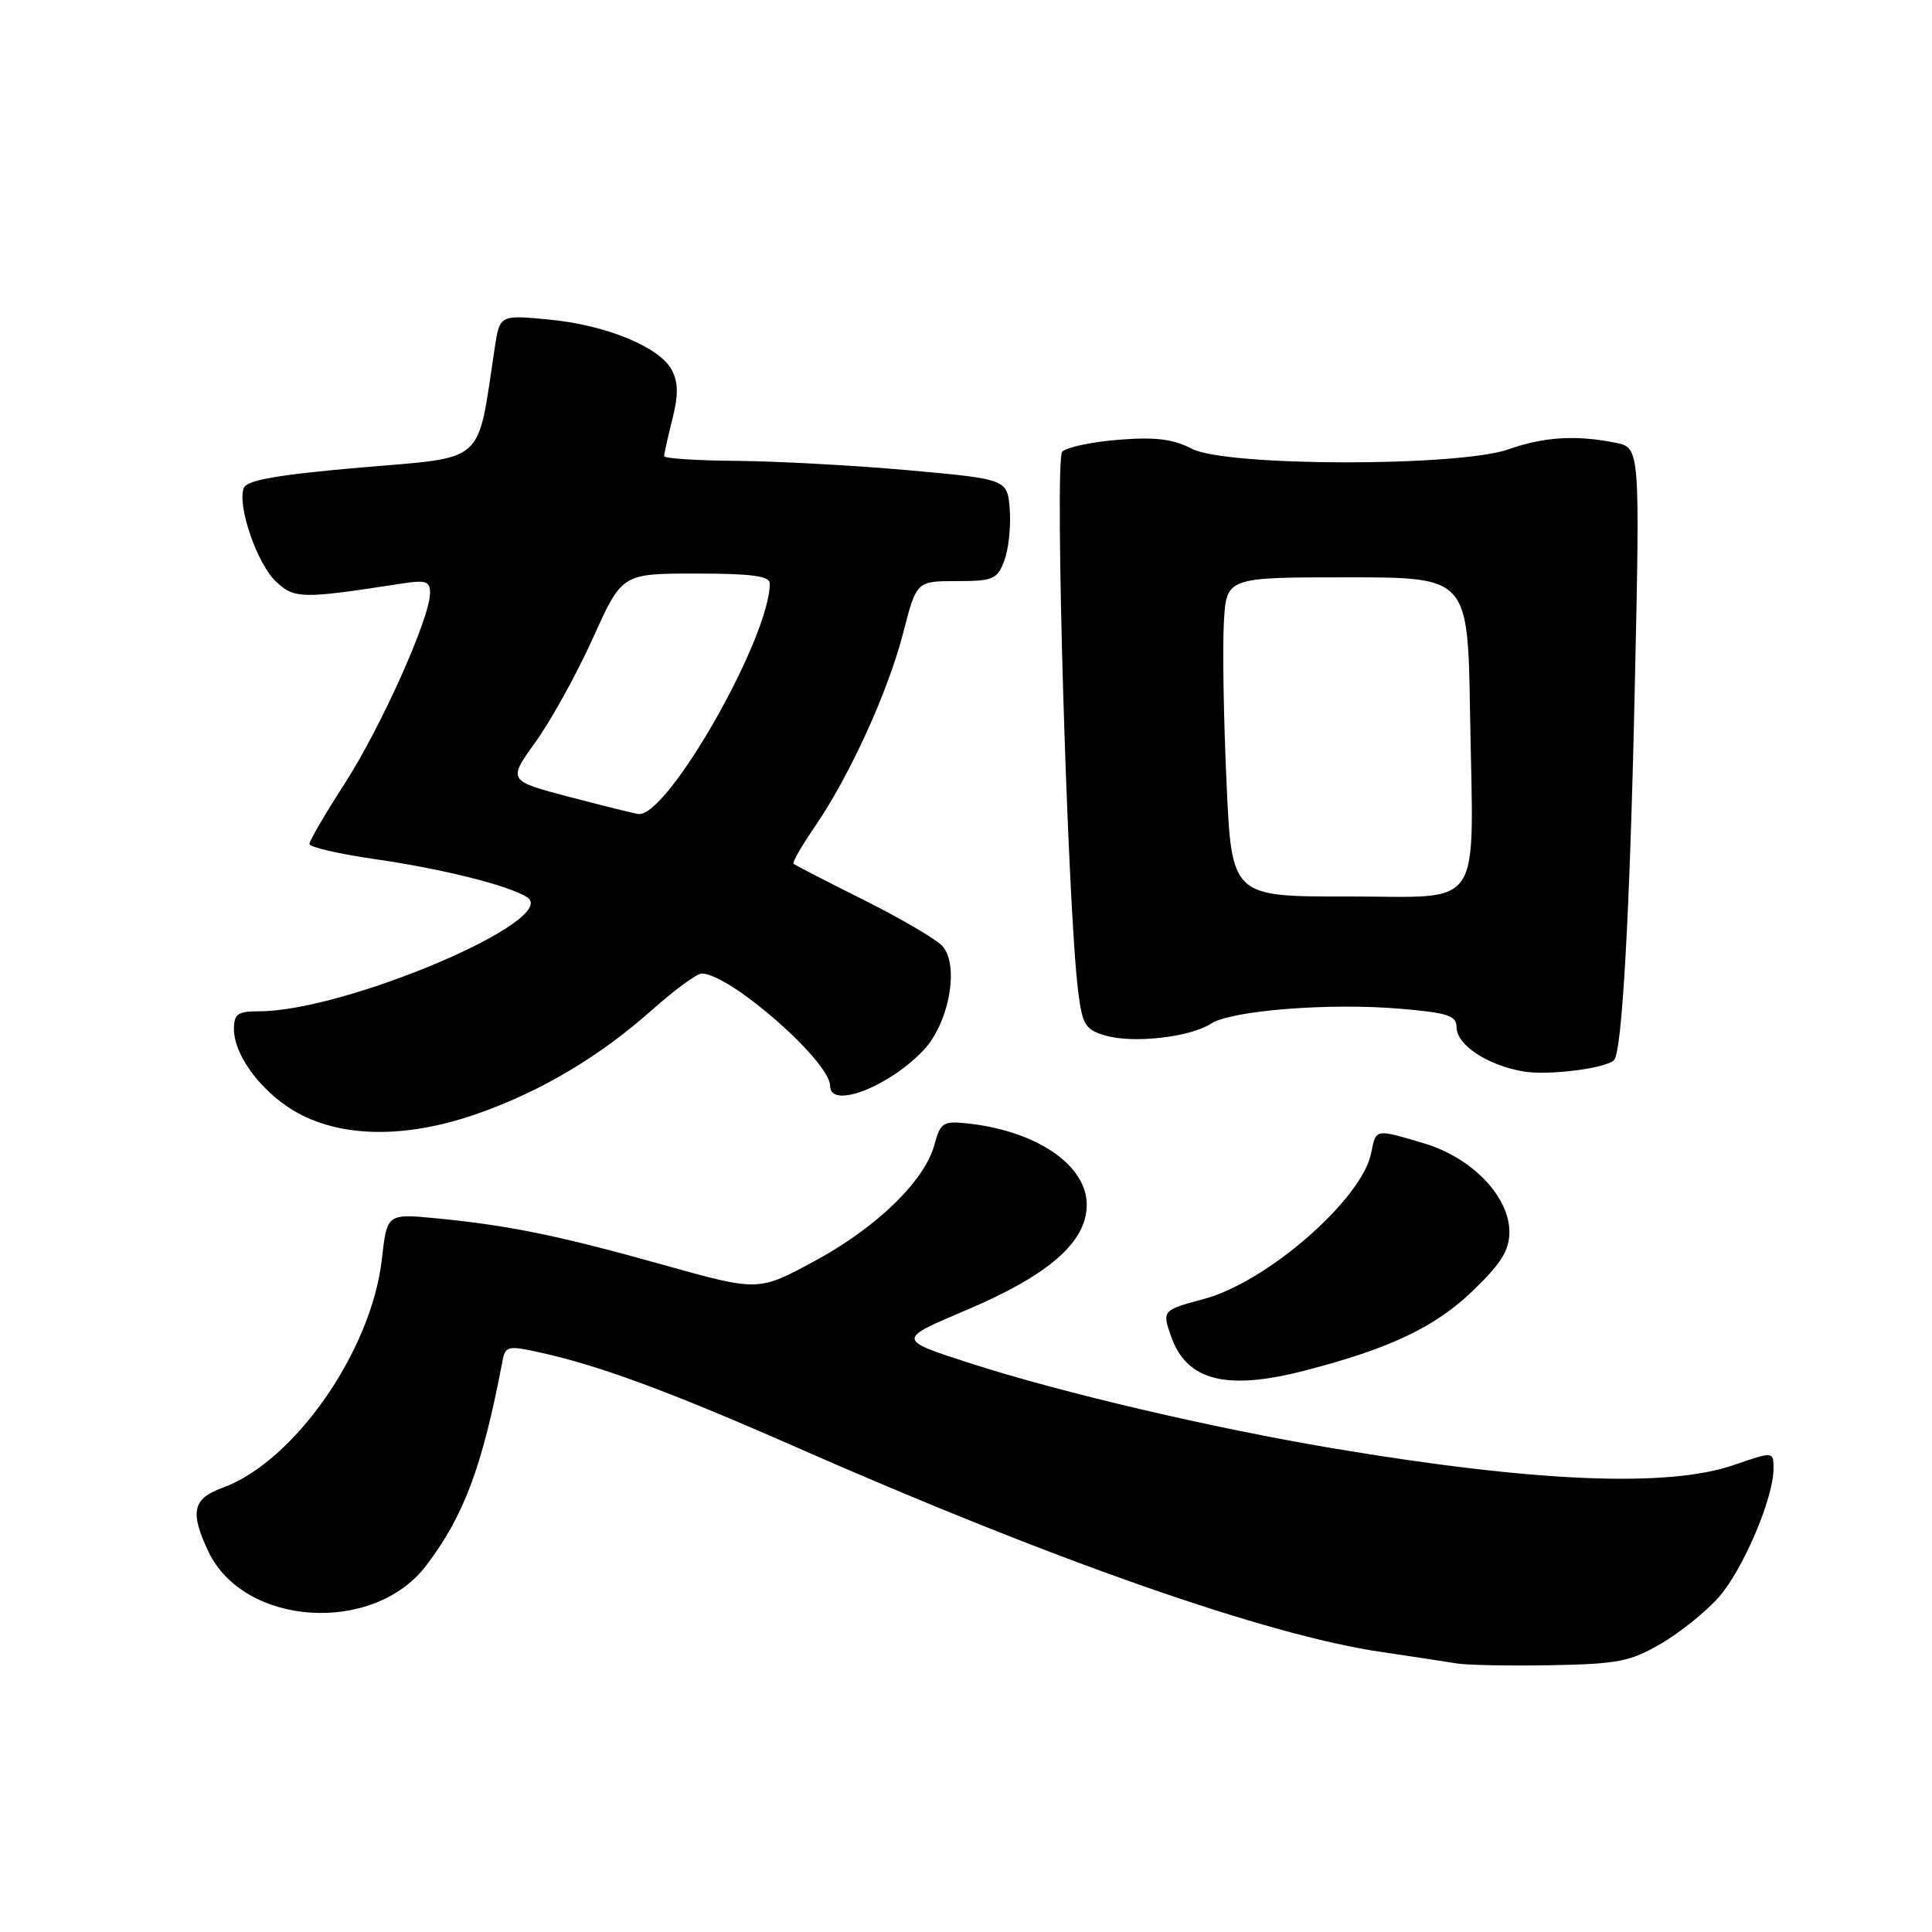 <?xml version="1.0" encoding="UTF-8" standalone="no"?>
<!DOCTYPE svg PUBLIC "-//W3C//DTD SVG 1.1//EN" "http://www.w3.org/Graphics/SVG/1.1/DTD/svg11.dtd" >
<svg xmlns="http://www.w3.org/2000/svg" xmlns:xlink="http://www.w3.org/1999/xlink" version="1.1" viewBox="0 0 256 256">
 <g >
 <path fill="currentColor"
d=" M 220.13 217.77 C 222.66 216.29 226.09 213.52 227.76 211.62 C 230.97 207.97 235.00 198.50 235.00 194.62 C 235.00 192.31 235.00 192.31 229.75 194.12 C 221.01 197.14 203.44 196.41 176.63 191.91 C 160.69 189.23 140.65 184.54 128.66 180.67 C 118.81 177.50 118.81 177.50 128.02 173.60 C 138.98 168.96 144.00 164.57 144.00 159.64 C 144.00 154.32 137.21 149.76 127.92 148.83 C 125.00 148.53 124.57 148.83 123.84 151.61 C 122.56 156.43 116.25 162.59 108.00 167.06 C 100.50 171.13 100.50 171.13 88.00 167.63 C 74.00 163.71 67.55 162.39 57.89 161.44 C 51.28 160.80 51.28 160.80 50.60 166.85 C 49.22 179.04 38.97 193.71 29.44 197.16 C 25.53 198.57 25.14 200.38 27.61 205.58 C 32.32 215.51 49.47 216.63 56.46 207.46 C 61.47 200.89 63.93 194.31 66.58 180.35 C 66.95 178.38 67.32 178.28 71.24 179.14 C 79.30 180.89 88.54 184.30 105.50 191.76 C 139.65 206.79 167.84 216.66 183.00 218.89 C 187.12 219.50 191.62 220.18 193.00 220.41 C 194.38 220.64 200.01 220.75 205.51 220.65 C 214.40 220.49 216.05 220.16 220.13 217.77 Z  M 173.05 181.57 C 184.22 178.67 190.19 175.82 195.13 171.06 C 198.93 167.40 200.00 165.68 200.00 163.22 C 200.00 158.55 195.02 153.38 188.72 151.51 C 182.16 149.56 182.34 149.53 181.69 152.78 C 180.47 158.91 167.91 169.87 159.56 172.11 C 154.02 173.60 153.98 173.65 155.16 177.04 C 157.24 182.99 162.50 184.32 173.05 181.57 Z  M 63.35 147.54 C 71.80 144.56 79.50 139.97 86.48 133.75 C 89.42 131.14 92.34 129.00 92.97 129.00 C 96.70 129.00 110.00 140.64 110.00 143.90 C 110.00 147.00 117.73 144.04 122.36 139.17 C 125.72 135.63 127.14 128.07 124.93 125.42 C 124.20 124.54 119.53 121.79 114.55 119.30 C 109.57 116.81 105.34 114.63 105.15 114.45 C 104.96 114.28 106.21 112.10 107.92 109.61 C 112.54 102.90 117.66 91.69 119.67 83.89 C 121.44 77.00 121.44 77.00 126.75 77.00 C 131.58 77.00 132.14 76.76 133.07 74.31 C 133.64 72.83 133.96 69.79 133.80 67.56 C 133.50 63.50 133.50 63.50 120.50 62.32 C 113.35 61.68 103.11 61.12 97.75 61.07 C 92.39 61.03 88.00 60.75 88.00 60.44 C 88.00 60.14 88.49 57.93 89.09 55.55 C 89.91 52.32 89.88 50.65 89.01 49.01 C 87.37 45.95 80.24 43.04 72.64 42.33 C 66.22 41.73 66.22 41.73 65.55 46.12 C 63.18 61.75 64.57 60.50 47.89 61.94 C 36.77 62.91 32.70 63.62 32.30 64.66 C 31.41 66.99 34.06 74.71 36.57 77.06 C 39.01 79.36 39.98 79.38 53.25 77.32 C 56.46 76.83 57.00 77.01 56.98 78.62 C 56.95 81.95 50.42 96.50 45.64 103.88 C 43.09 107.83 41.00 111.41 41.00 111.83 C 41.00 112.25 44.94 113.16 49.75 113.85 C 58.59 115.12 67.38 117.32 69.83 118.88 C 74.44 121.80 45.81 134.00 34.34 134.00 C 31.50 134.00 31.00 134.35 31.00 136.35 C 31.00 140.07 35.12 145.30 39.97 147.75 C 46.01 150.80 54.32 150.73 63.35 147.54 Z  M 213.87 140.47 C 214.93 139.40 215.97 120.91 216.61 91.41 C 217.32 59.31 217.32 59.31 214.03 58.66 C 208.84 57.62 204.59 57.88 199.91 59.53 C 193.27 61.87 162.50 61.83 157.94 59.47 C 155.43 58.17 153.09 57.88 148.22 58.27 C 144.70 58.55 141.34 59.26 140.75 59.85 C 139.69 60.91 141.45 120.27 142.87 131.43 C 143.43 135.83 143.82 136.45 146.50 137.22 C 150.20 138.29 157.66 137.44 160.44 135.65 C 163.15 133.89 176.09 132.86 185.50 133.66 C 191.87 134.20 193.00 134.57 193.00 136.12 C 193.00 138.45 197.10 141.16 201.84 141.97 C 205.10 142.54 212.76 141.58 213.87 140.47 Z  M 75.38 105.58 C 67.27 103.44 67.27 103.44 71.00 98.26 C 73.05 95.40 76.46 89.23 78.57 84.54 C 82.42 76.00 82.42 76.00 92.21 76.00 C 99.60 76.00 102.00 76.32 102.00 77.31 C 102.00 84.52 88.40 108.37 84.58 107.86 C 83.98 107.78 79.85 106.75 75.38 105.58 Z  M 162.52 103.66 C 162.14 95.32 161.98 85.80 162.17 82.50 C 162.50 76.50 162.50 76.50 178.50 76.50 C 194.50 76.50 194.50 76.50 194.79 94.50 C 195.23 121.20 196.85 118.77 178.58 118.79 C 163.20 118.81 163.20 118.81 162.52 103.66 Z "/>
</g>
</svg>